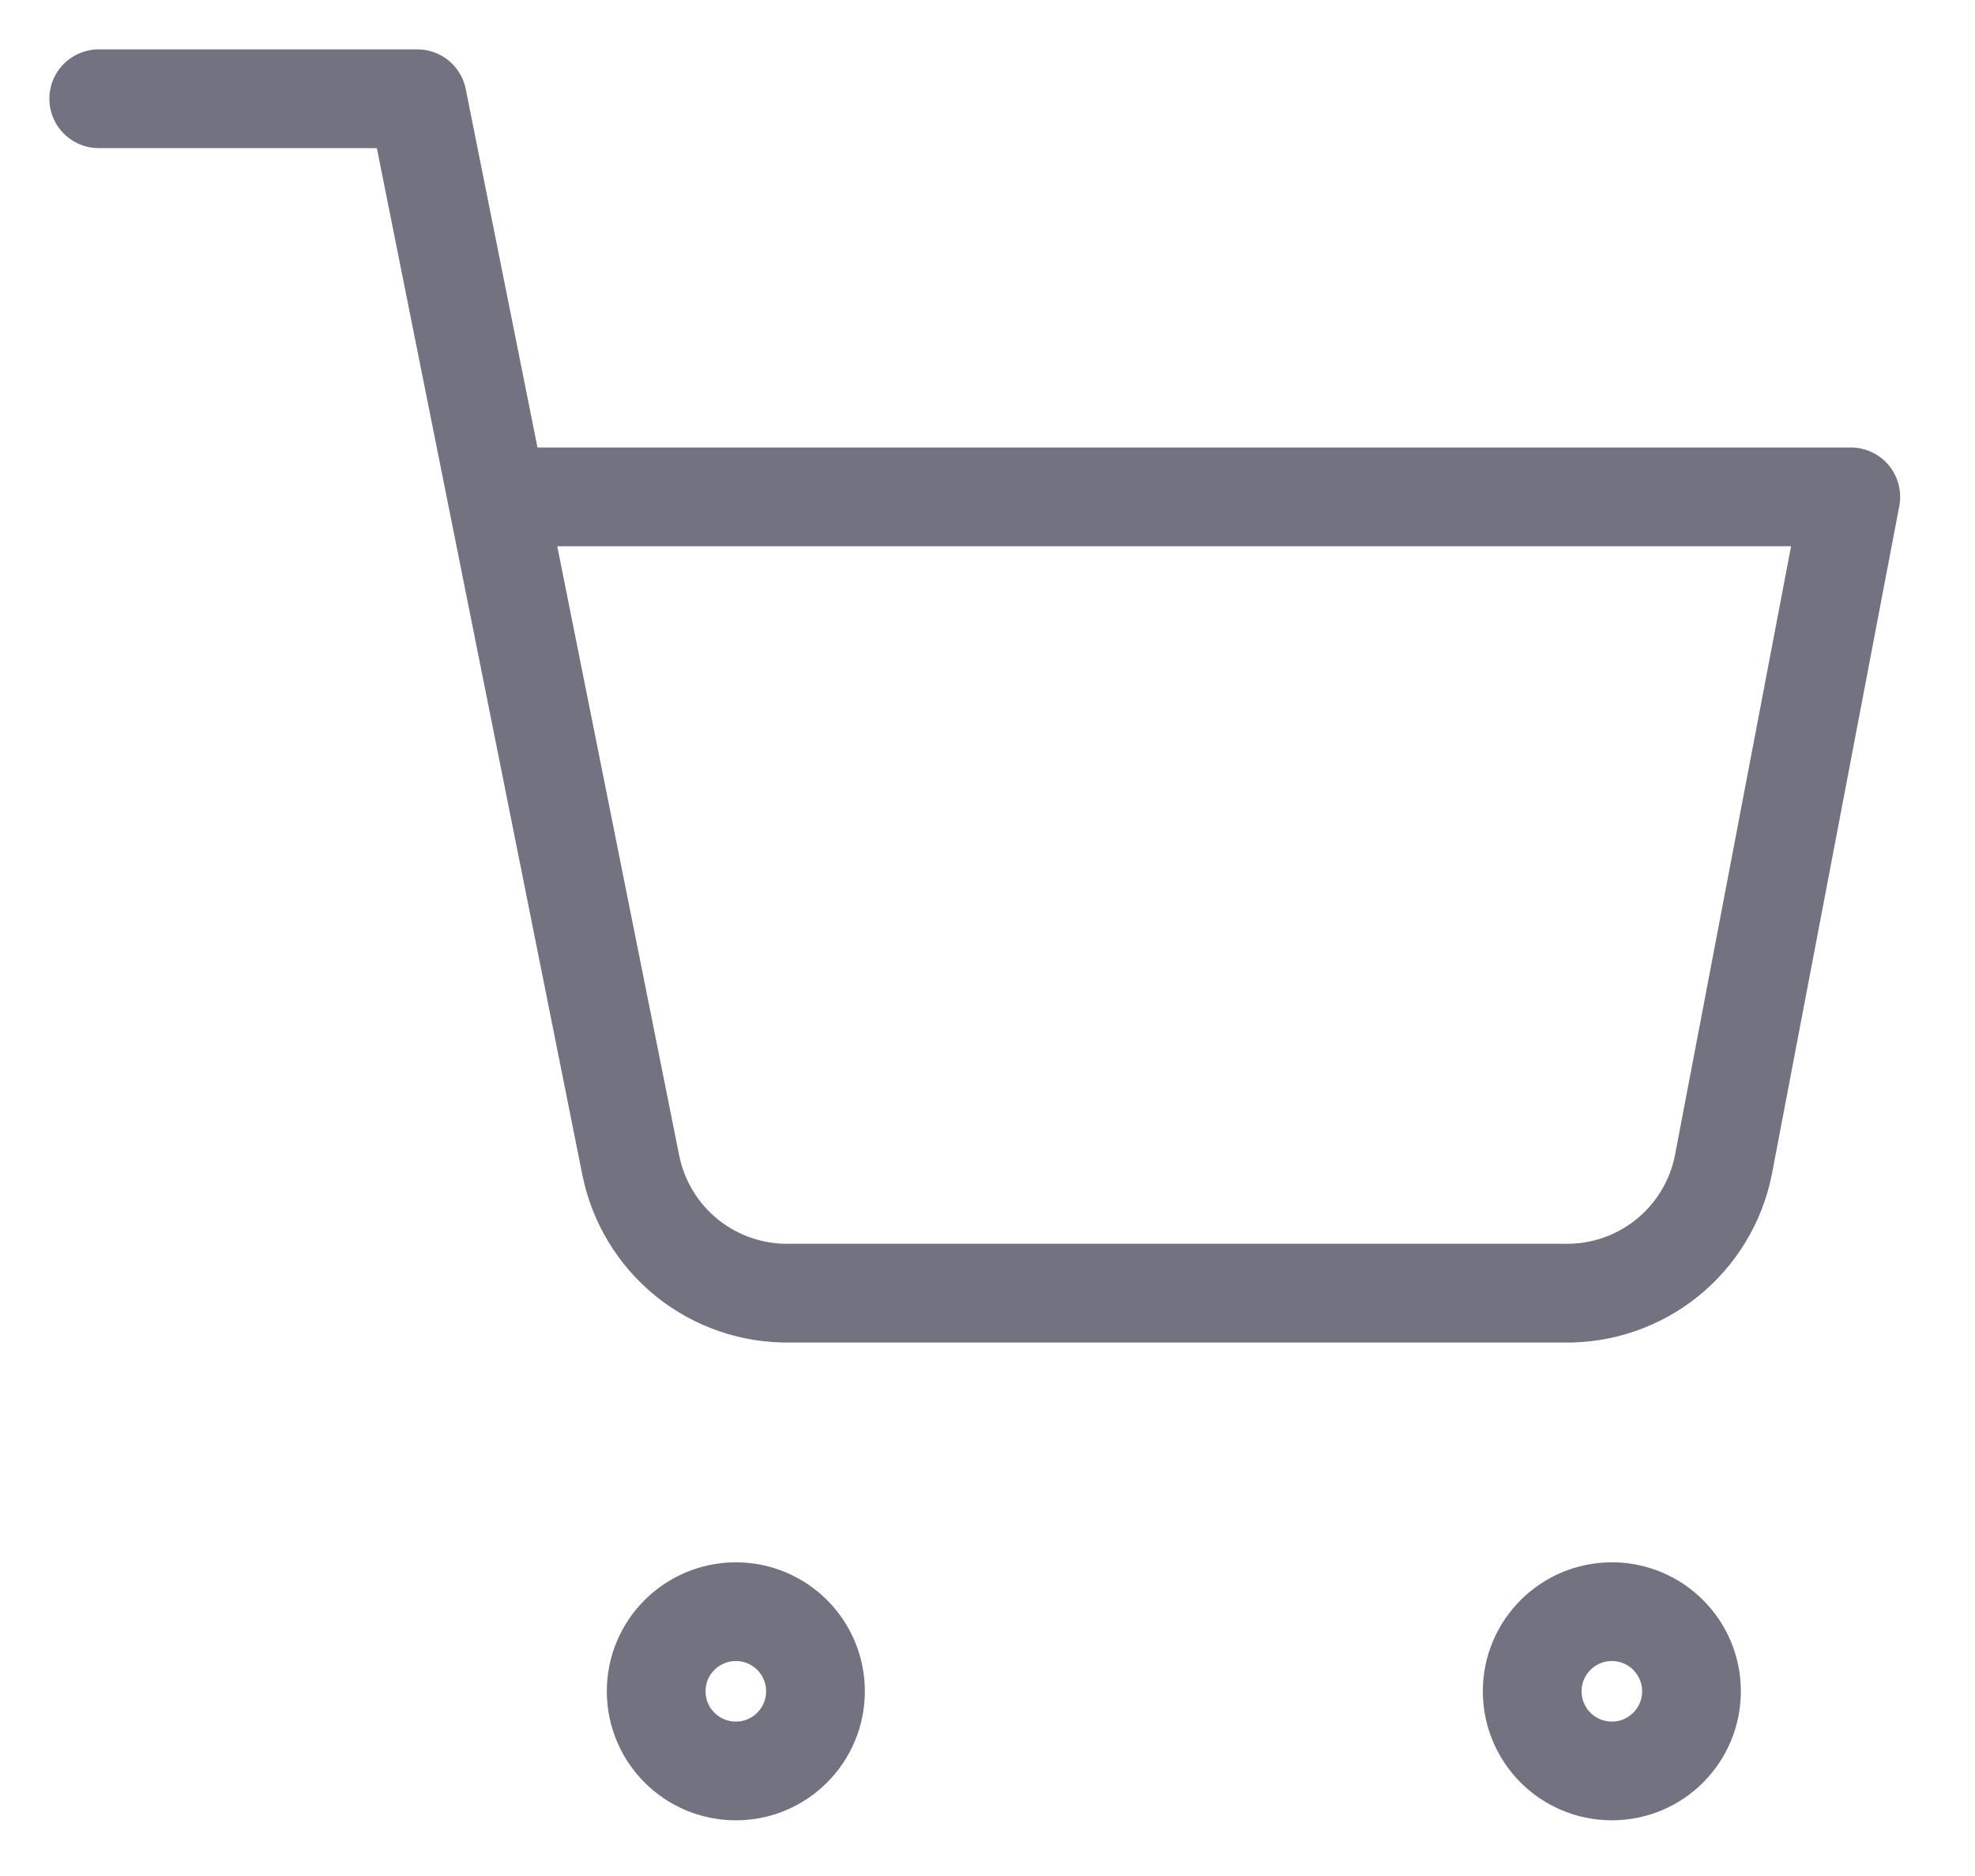<svg width="20" height="19" viewBox="0 0 20 19" fill="none" xmlns="http://www.w3.org/2000/svg">
    <path d="M7.452 17.936C7.897 17.936 8.258 17.575 8.258 17.129C8.258 16.684 7.897 16.323 7.452 16.323C7.006 16.323 6.645 16.684 6.645 17.129C6.645 17.575 7.006 17.936 7.452 17.936Z"
          stroke="#727280" stroke-linecap="round" stroke-linejoin="round"/>
    <path d="M16.323 17.936C16.768 17.936 17.129 17.575 17.129 17.129C17.129 16.684 16.768 16.323 16.323 16.323C15.877 16.323 15.516 16.684 15.516 17.129C15.516 17.575 15.877 17.936 16.323 17.936Z"
          stroke="#727280" stroke-linecap="round" stroke-linejoin="round"/>
    <path d="M1 1H4.226L6.387 11.798C6.461 12.17 6.663 12.503 6.958 12.741C7.253 12.978 7.622 13.104 8 13.097H15.839C16.217 13.104 16.586 12.978 16.881 12.741C17.176 12.503 17.378 12.17 17.452 11.798L18.742 5.032H5.032"
          stroke="#727280" stroke-linecap="round" stroke-linejoin="round"/>
</svg>
